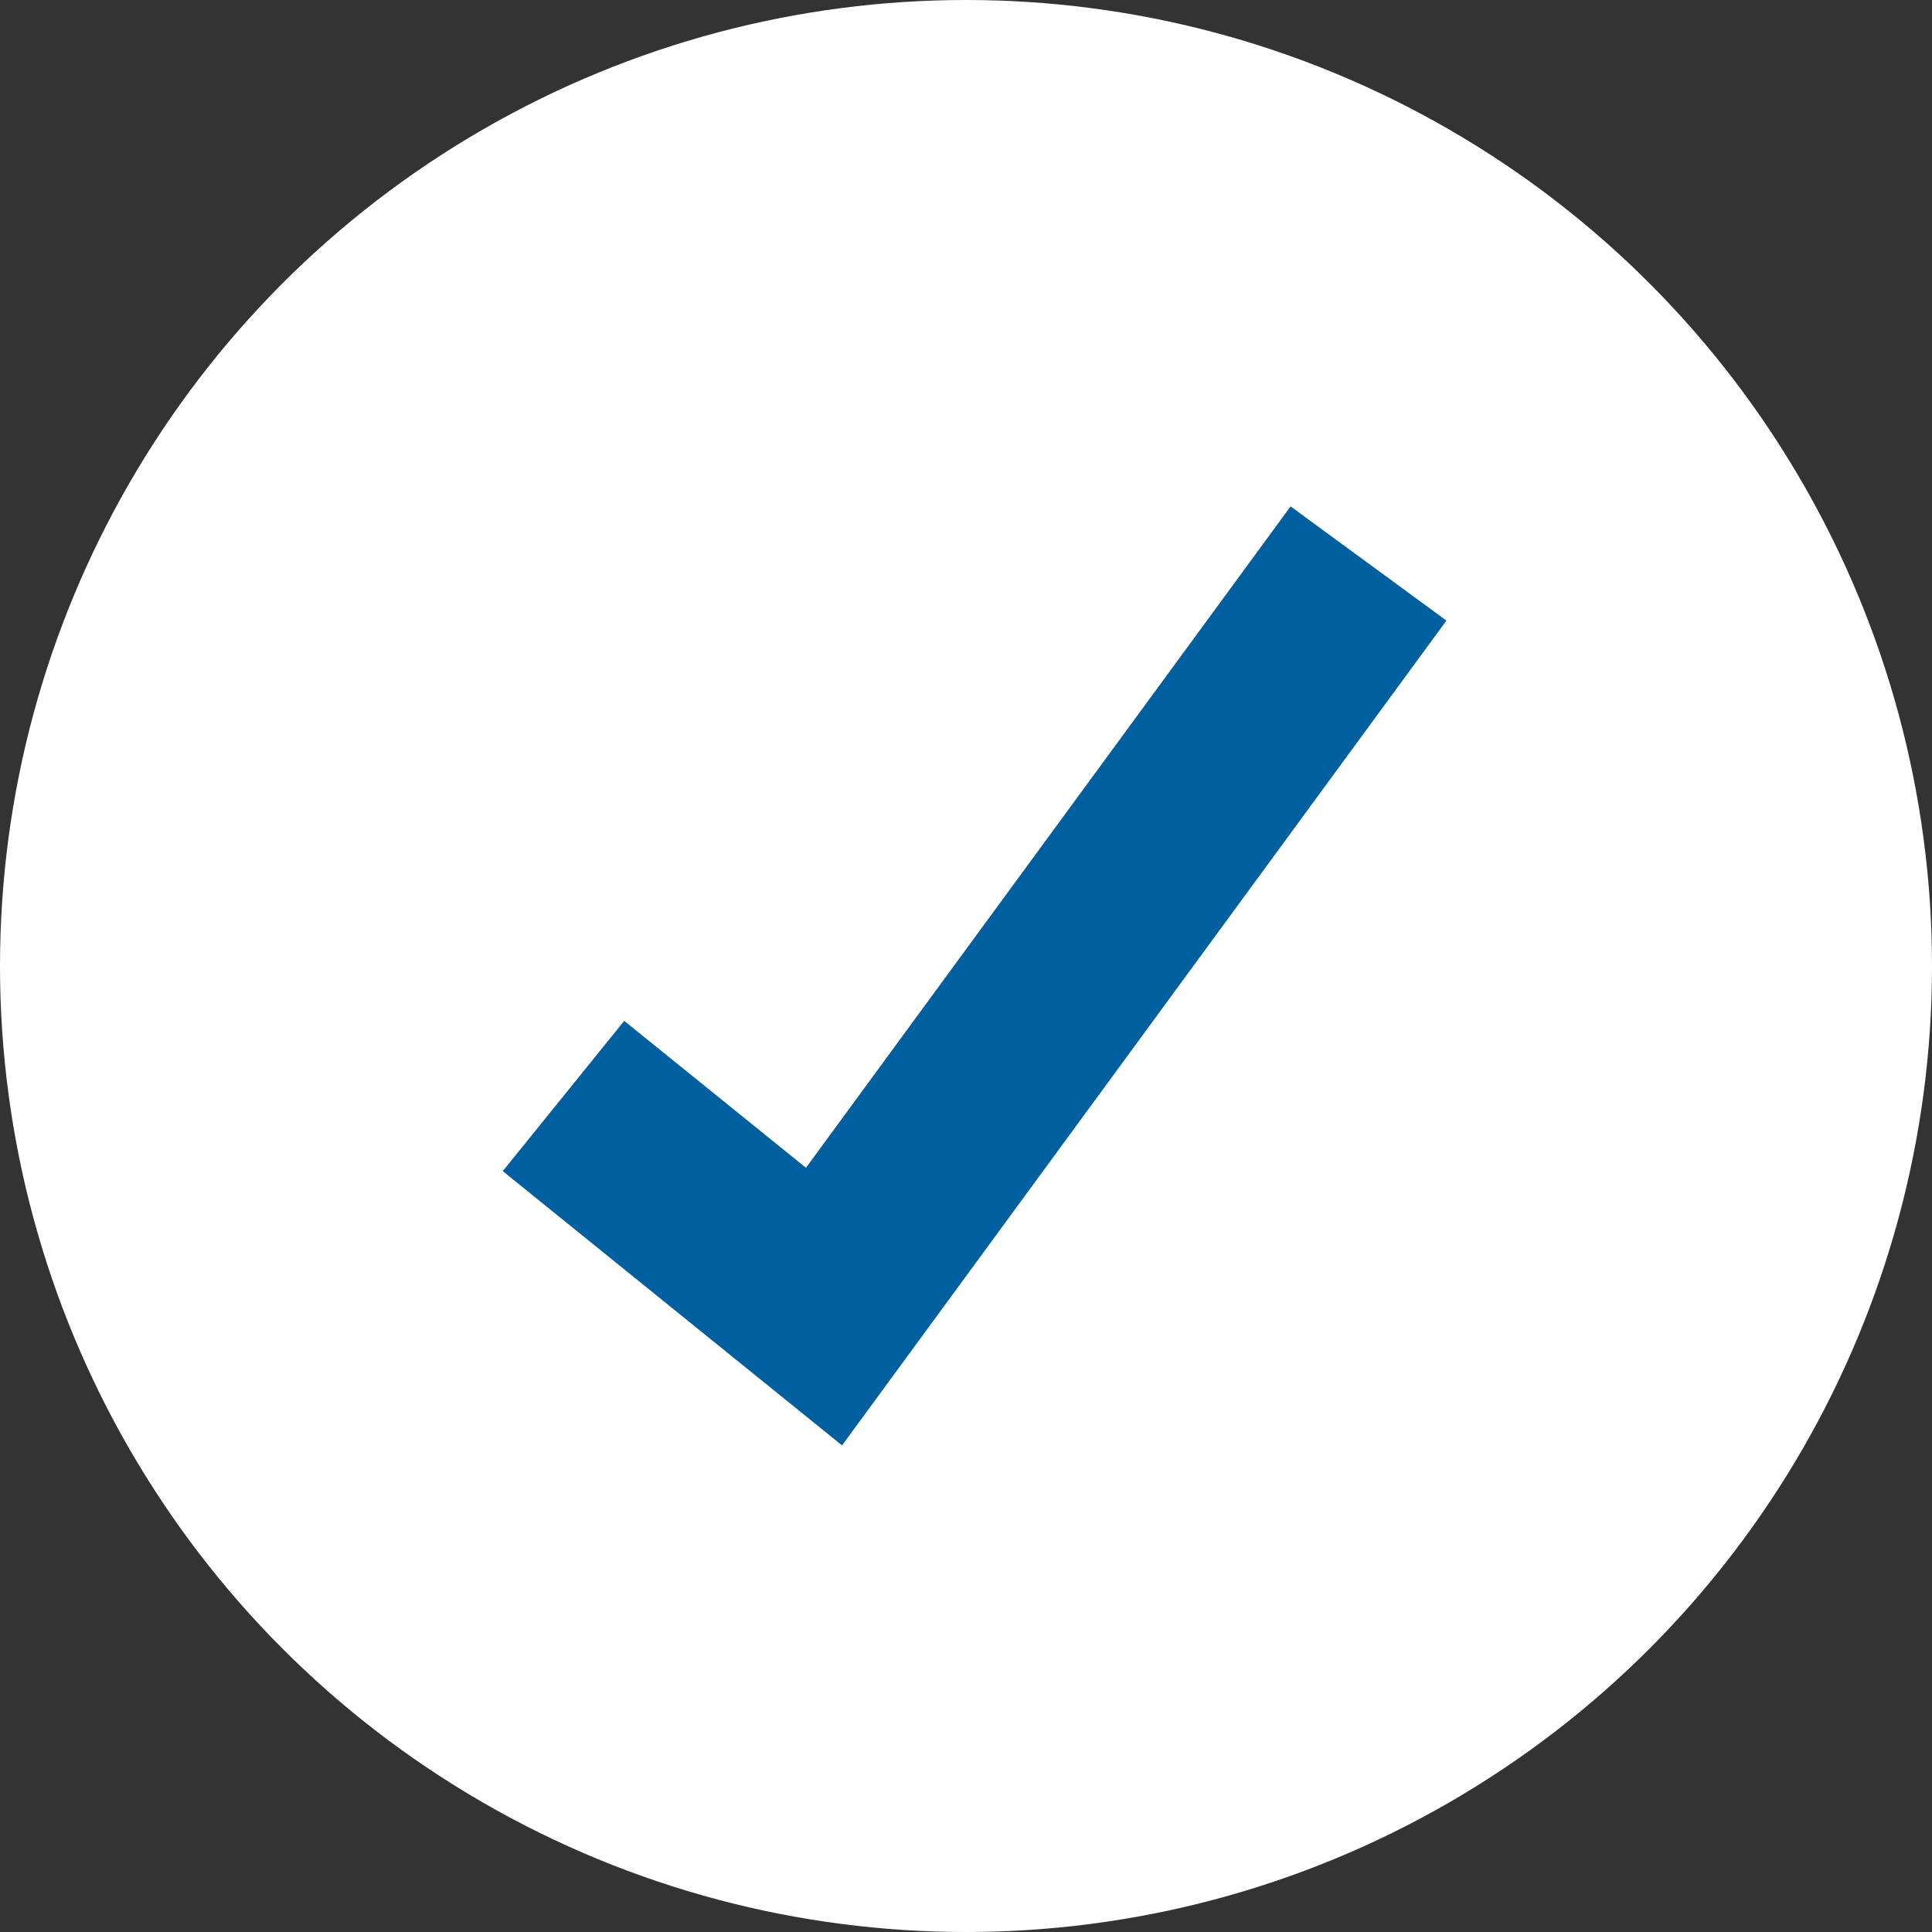 <?xml version="1.0" encoding="UTF-8"?>
<svg width="80px" height="80px" viewBox="0 0 80 80" version="1.1" xmlns="http://www.w3.org/2000/svg" xmlns:xlink="http://www.w3.org/1999/xlink">
    <rect x="0" y="0" width="80" height="80" fill="#333333" stroke="none"/>
    <!-- Generator: Sketch 48.2 (47327) - http://www.bohemiancoding.com/sketch -->
    <title>large_tick</title>
    <desc>Created with Sketch.</desc>
    <defs></defs>
    <g id="PCA-2---Submitted-to-RO" stroke="none" stroke-width="1" fill="none" fill-rule="evenodd" transform="translate(-86, -156)">
        <g id="Group-2" transform="translate(86, 156)">
            <g id="large_tick">
                <circle id="Oval-23" fill="#FFFFFF" fill-rule="evenodd" cx="40" cy="40" r="40"></circle>
                <polyline id="Path-1" stroke="#005F9E" stroke-width="8" points="23.333 45.383 34.12 54.103 56.667 23.333"></polyline>
            </g>
        </g>
    </g>
</svg>